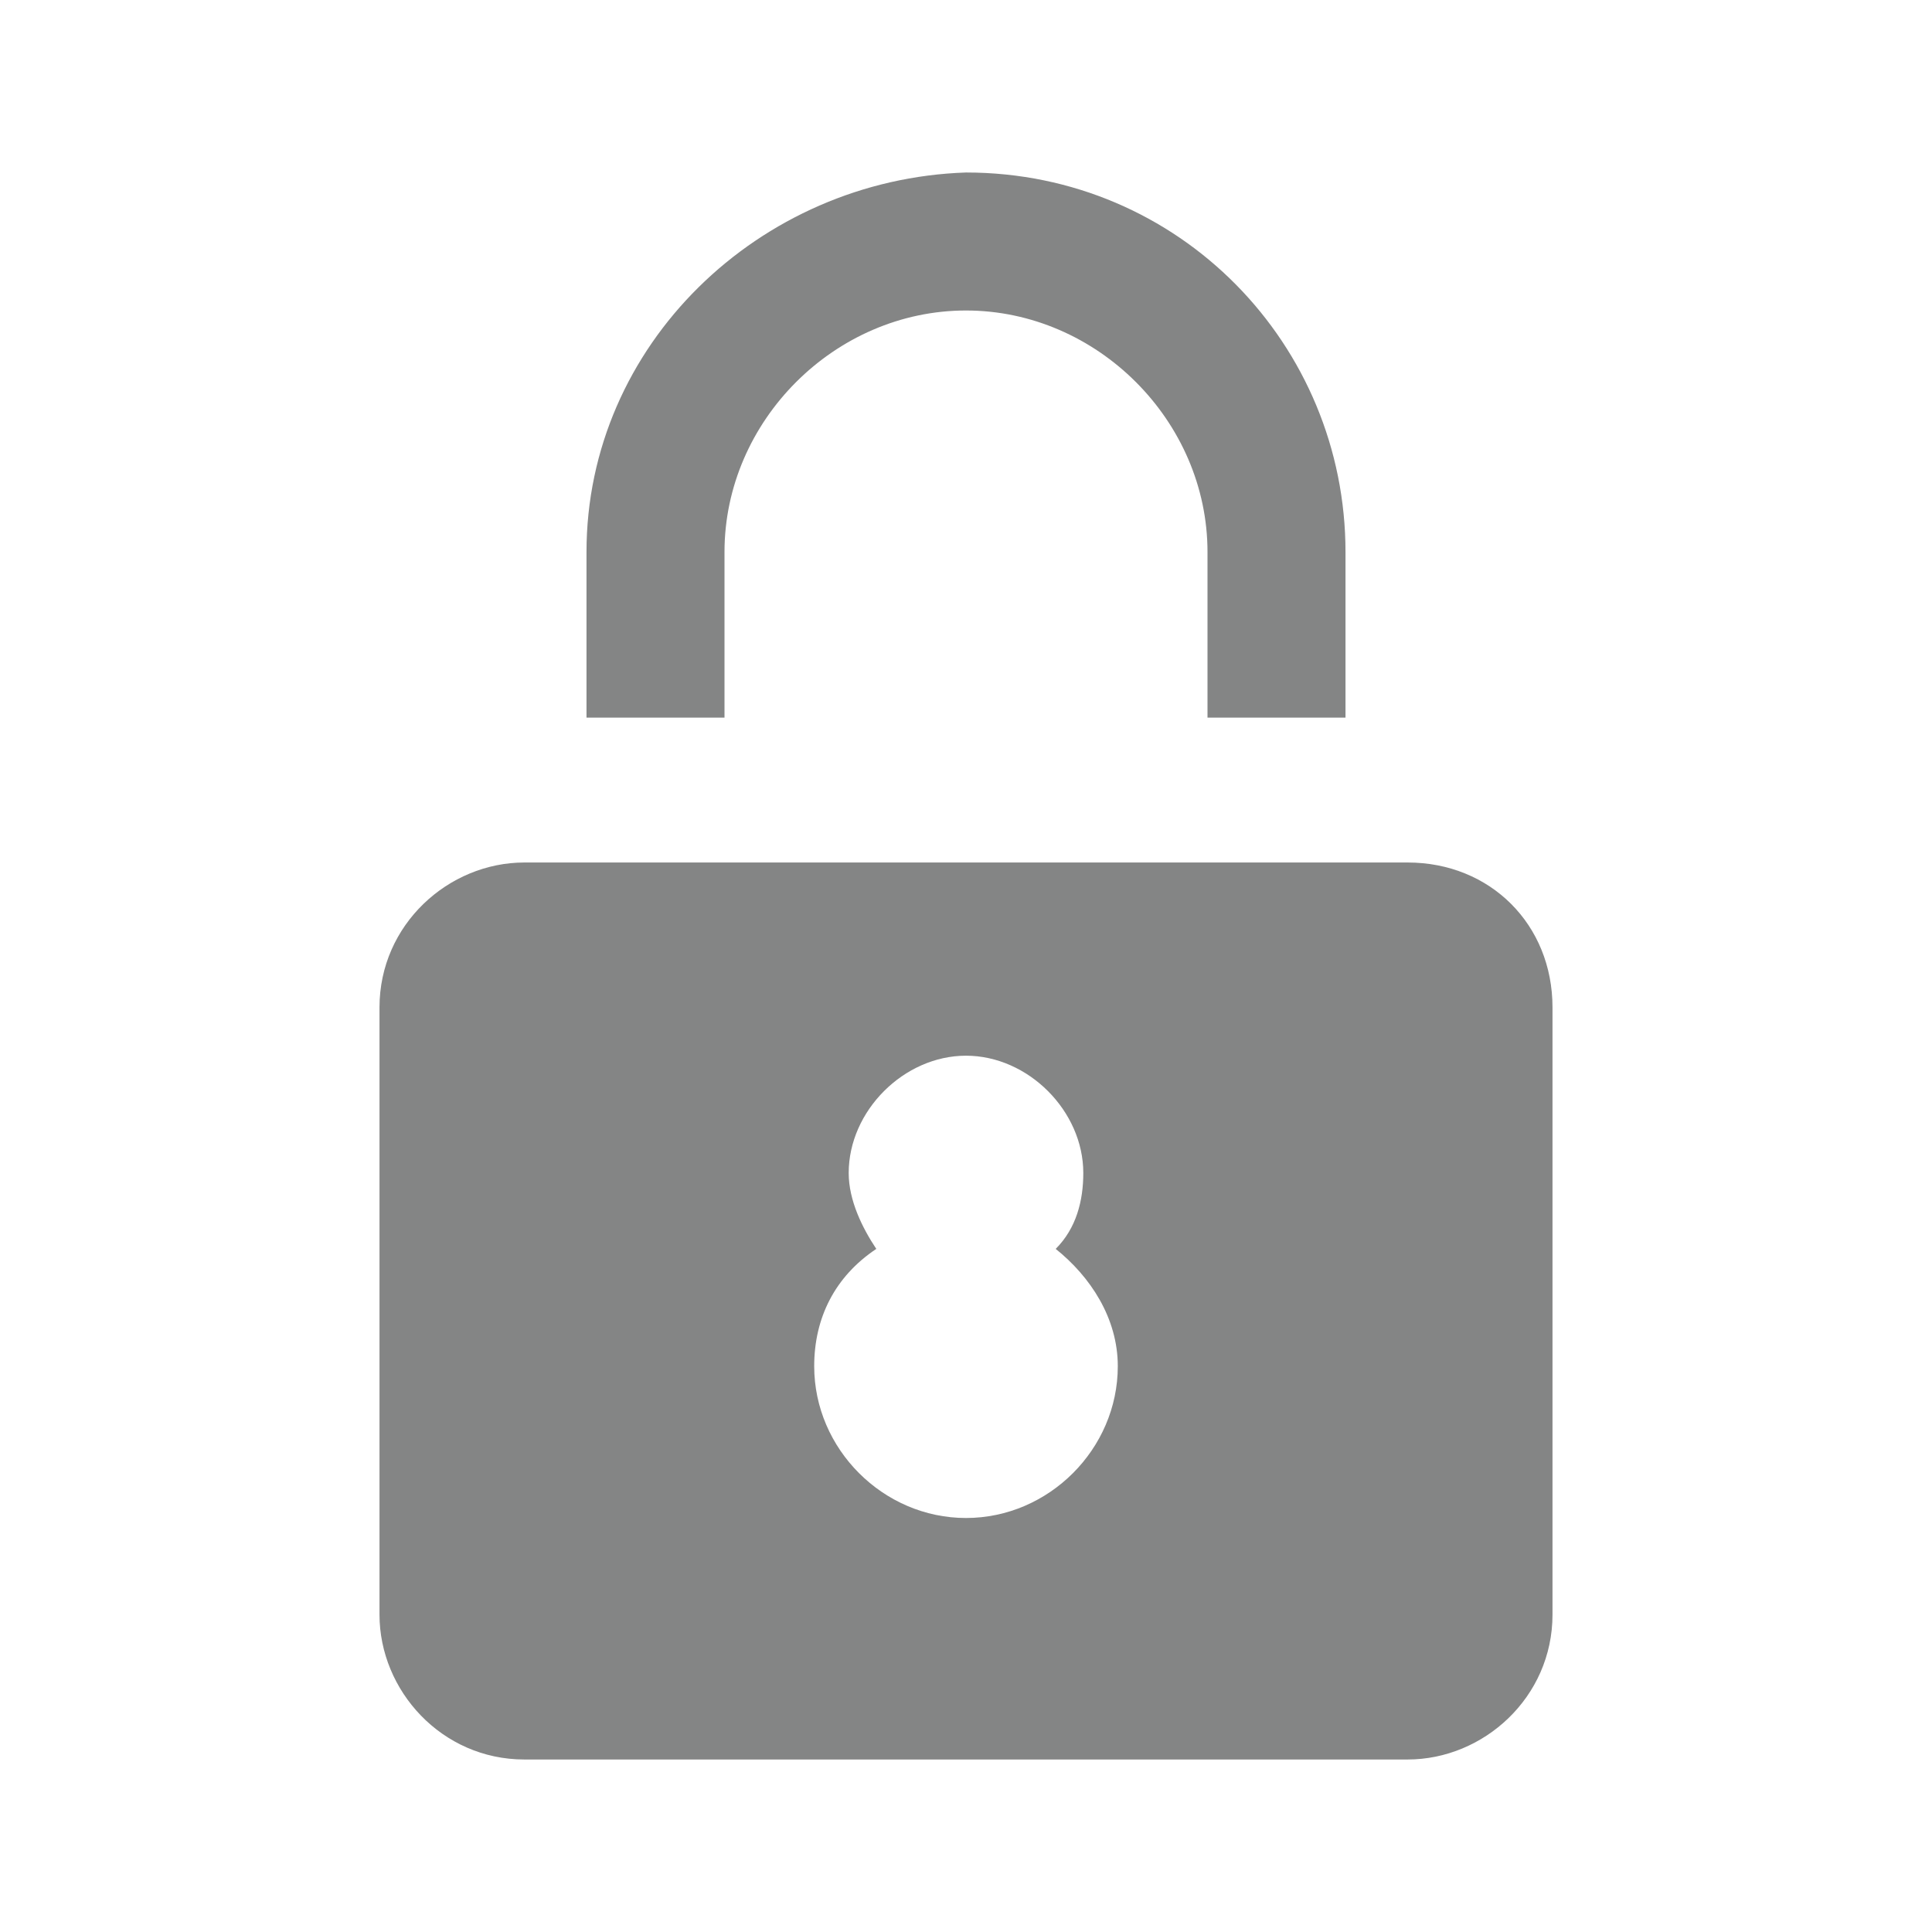 <?xml version="1.0" encoding="utf-8"?>
<!-- Generator: Adobe Illustrator 22.0.0, SVG Export Plug-In . SVG Version: 6.00 Build 0)  -->
<svg version="1.1" id="Capa_1" xmlns="http://www.w3.org/2000/svg" xmlns:xlink="http://www.w3.org/1999/xlink" x="0px" y="0px"
	 width="28px" height="28px" viewBox="0 0 28 28" style="enable-background:new 0 0 28 28;" xml:space="preserve">
<style type="text/css">
	.st0{fill:#848585;}
</style>
<g>
	<path class="st0" d="M10.5,10.5V8c0-1.9,1.6-3.5,3.5-3.5c1.9,0,3.5,1.6,3.5,3.5v2.4h2V8c0-3-2.4-5.5-5.5-5.5C11,2.6,8.5,5,8.5,8
		v2.4H10.5z"/>
	<path class="st0" d="M20.4,12.5H7.6c-1.1,0-2.1,0.9-2.1,2.1v8.8c0,1.1,0.9,2.1,2.1,2.1h12.8c1.1,0,2.1-0.9,2.1-2.1v-8.8
		C22.5,13.4,21.6,12.5,20.4,12.5z M14,22c-1.2,0-2.2-1-2.2-2.2c0-0.7,0.3-1.3,0.9-1.7c-0.2-0.3-0.4-0.7-0.4-1.1
		c0-0.9,0.8-1.7,1.7-1.7c0.9,0,1.7,0.8,1.7,1.7c0,0.4-0.1,0.8-0.4,1.1c0.5,0.4,0.9,1,0.9,1.7C16.2,21,15.2,22,14,22z"/>
</g>
</svg>
